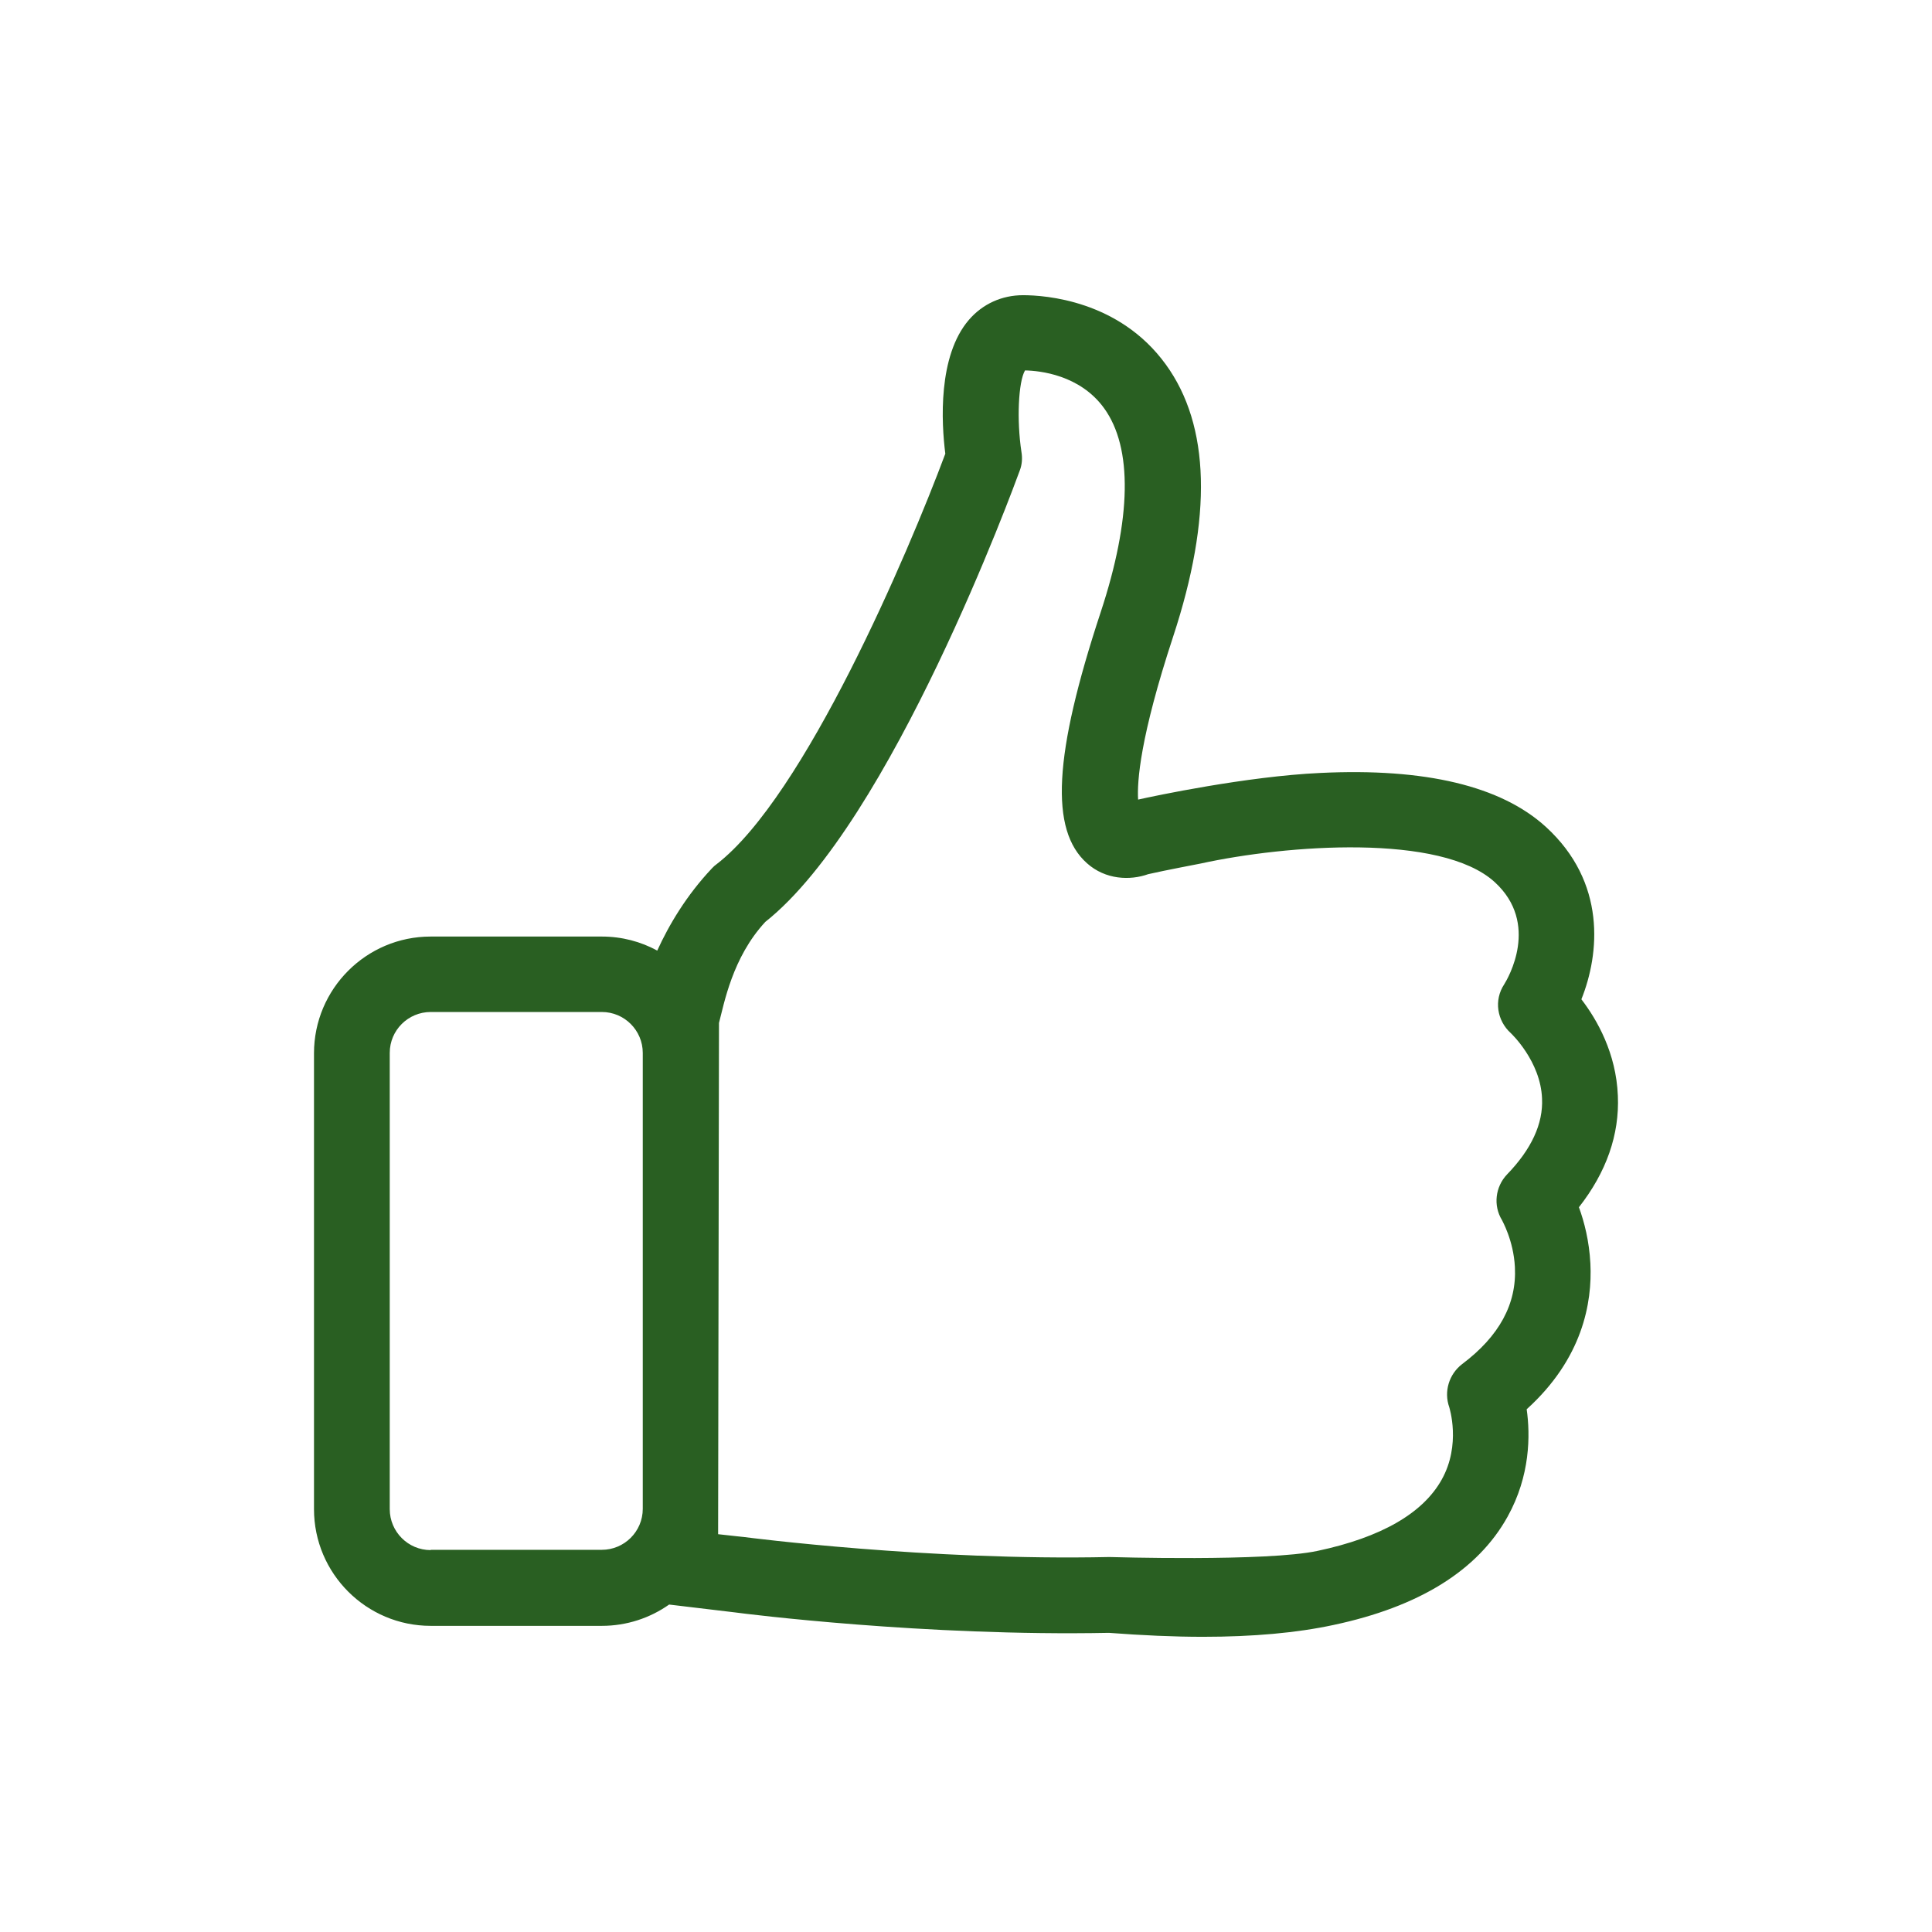 <?xml version="1.0" encoding="utf-8"?>
<!-- Generator: Adobe Illustrator 16.0.0, SVG Export Plug-In . SVG Version: 6.00 Build 0)  -->
<!DOCTYPE svg PUBLIC "-//W3C//DTD SVG 1.1//EN" "http://www.w3.org/Graphics/SVG/1.1/DTD/svg11.dtd">
<svg version="1.1" id="Capa_1" xmlns="http://www.w3.org/2000/svg" xmlns:xlink="http://www.w3.org/1999/xlink" x="0px" y="0px"
	 width="82px" height="82px" viewBox="0 0 82 82" enable-background="new 0 0 82 82" xml:space="preserve">
<rect fill="#FFFFFF" fill-opacity="0" width="82" height="82"/>
<path fill="#295F22" d="M67.014,51.239c1.166-1.487,1.725-3.085,1.653-4.729c-0.071-1.811-0.881-3.228-1.548-4.097
	c0.773-1.929,1.072-4.965-1.512-7.322c-1.896-1.727-5.108-2.5-9.563-2.285c-3.132,0.143-7.096,0.986-7.739,1.131
	c-0.048-0.763,0.084-2.655,1.487-6.918c1.668-5.072,1.572-8.953-0.311-11.549c-1.977-2.729-5.131-2.941-6.061-2.941
	c-0.896,0-1.714,0.369-2.298,1.048c-1.322,1.536-1.167,4.369-1,5.68c-1.572,4.216-5.977,14.551-9.704,17.419
	c-0.072,0.049-0.131,0.106-0.19,0.167c-1.093,1.157-1.832,2.407-2.332,3.503c-0.703-0.382-1.5-0.596-2.357-0.596H18.28
	c-2.738,0-4.953,2.227-4.953,4.953v19.349c0,2.737,2.226,4.954,4.953,4.954h7.263c1.059,0,2.047-0.334,2.857-0.904l2.798,0.334
	c0.429,0.059,8.049,1.021,15.869,0.867c1.416,0.107,2.75,0.168,3.989,0.168c2.131,0,3.987-0.168,5.535-0.501
	c3.646-0.772,6.133-2.321,7.395-4.597c0.966-1.737,0.966-3.465,0.811-4.56c2.37-2.146,2.787-4.514,2.704-6.181
	C67.452,52.669,67.238,51.848,67.014,51.239z M18.28,65.791c-0.964,0-1.738-0.786-1.738-1.739V44.688
	c0-0.965,0.785-1.736,1.738-1.736h7.263c0.964,0,1.738,0.785,1.738,1.736v19.351c0,0.966-0.786,1.74-1.738,1.74H18.28V65.791z
	 M63.964,49.846c-0.499,0.524-0.595,1.323-0.214,1.941c0,0.014,0.488,0.848,0.547,1.989c0.083,1.56-0.665,2.939-2.238,4.119
	c-0.559,0.429-0.785,1.168-0.547,1.834c0,0.012,0.512,1.582-0.322,3.071c-0.797,1.429-2.569,2.451-5.263,3.023
	c-2.153,0.465-8.786,0.262-8.845,0.262c-7.657,0.167-15.396-0.834-15.479-0.846h-0.012l-1.112-0.123
	c0-2.057,0.037-19.825,0.037-21.7c0.214-0.798,0.562-2.776,1.967-4.289c5.346-4.237,10.572-18.538,10.799-19.156
	c0.097-0.25,0.117-0.523,0.07-0.798c-0.203-1.333-0.131-2.964,0.153-3.451c0.632,0.012,2.333,0.188,3.357,1.605
	c1.216,1.68,1.166,4.68-0.145,8.656c-2,6.061-2.166,9.251-0.582,10.656c0.786,0.703,1.832,0.738,2.596,0.464
	c0.727-0.167,2.179-0.44,2.229-0.452c3.652-0.798,10.202-1.287,12.477,0.785c1.931,1.763,0.562,4.095,0.404,4.345
	c-0.439,0.667-0.309,1.535,0.286,2.072c0.013,0.012,1.263,1.19,1.322,2.773C65.5,47.689,65.001,48.775,63.964,49.846z"/>
</svg>
